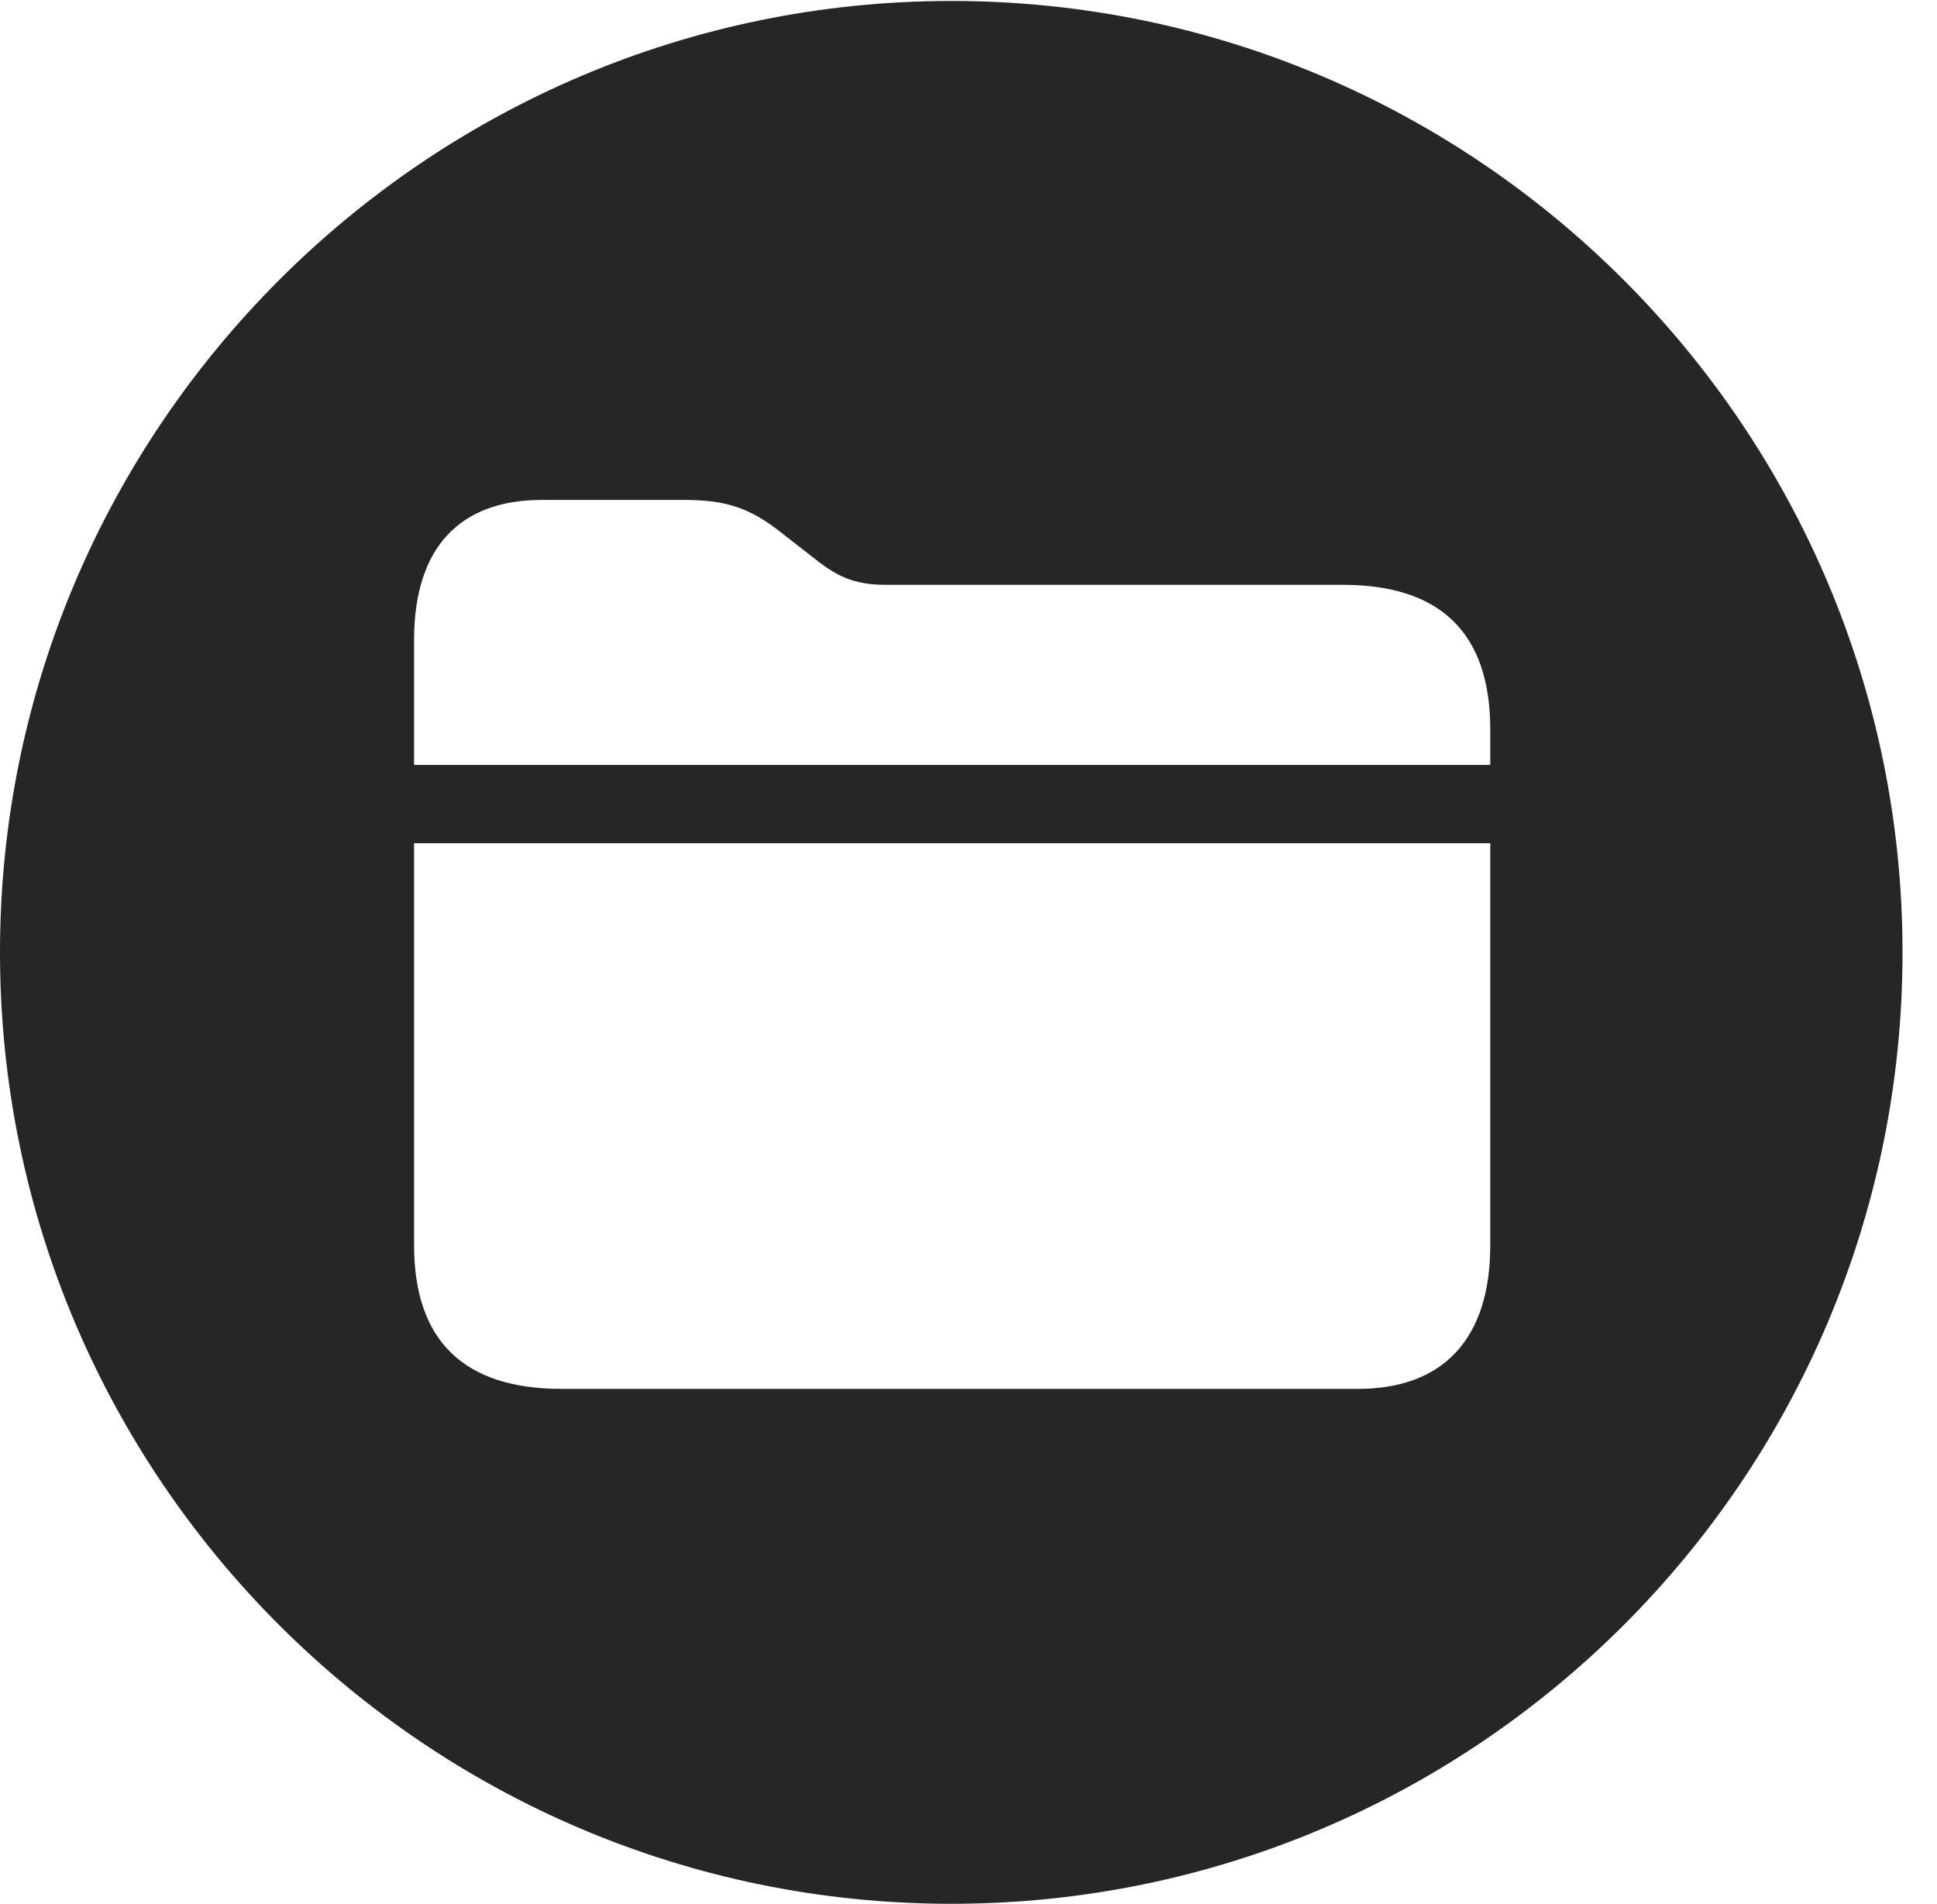 <?xml version="1.0" encoding="UTF-8"?>
<!--Generator: Apple Native CoreSVG 326-->
<!DOCTYPE svg
PUBLIC "-//W3C//DTD SVG 1.1//EN"
       "http://www.w3.org/Graphics/SVG/1.1/DTD/svg11.dtd">
<svg version="1.1" xmlns="http://www.w3.org/2000/svg" xmlns:xlink="http://www.w3.org/1999/xlink" viewBox="0 0 20.283 19.932">
 <g>
  <rect height="19.932" opacity="0" width="20.283" x="0" y="0"/>
  <path d="M19.922 9.971C19.922 15.469 15.459 19.932 9.961 19.932C4.473 19.932 0 15.469 0 9.971C0 4.482 4.473 0.01 9.961 0.01C15.459 0.01 19.922 4.482 19.922 9.971ZM4.336 8.828L4.336 13.037C4.336 14.033 4.854 14.541 5.879 14.541L14.219 14.541C15.098 14.541 15.605 14.033 15.605 13.037L15.605 8.828ZM5.674 5.234C4.824 5.234 4.336 5.723 4.336 6.699L4.336 8.008L15.605 8.008L15.605 7.637C15.605 6.631 15.088 6.123 14.062 6.123L9.277 6.123C8.926 6.123 8.75 6.025 8.506 5.83L8.193 5.586C7.861 5.322 7.617 5.234 7.158 5.234Z" fill="black" fill-opacity="0.85"/>
 </g>
</svg>
